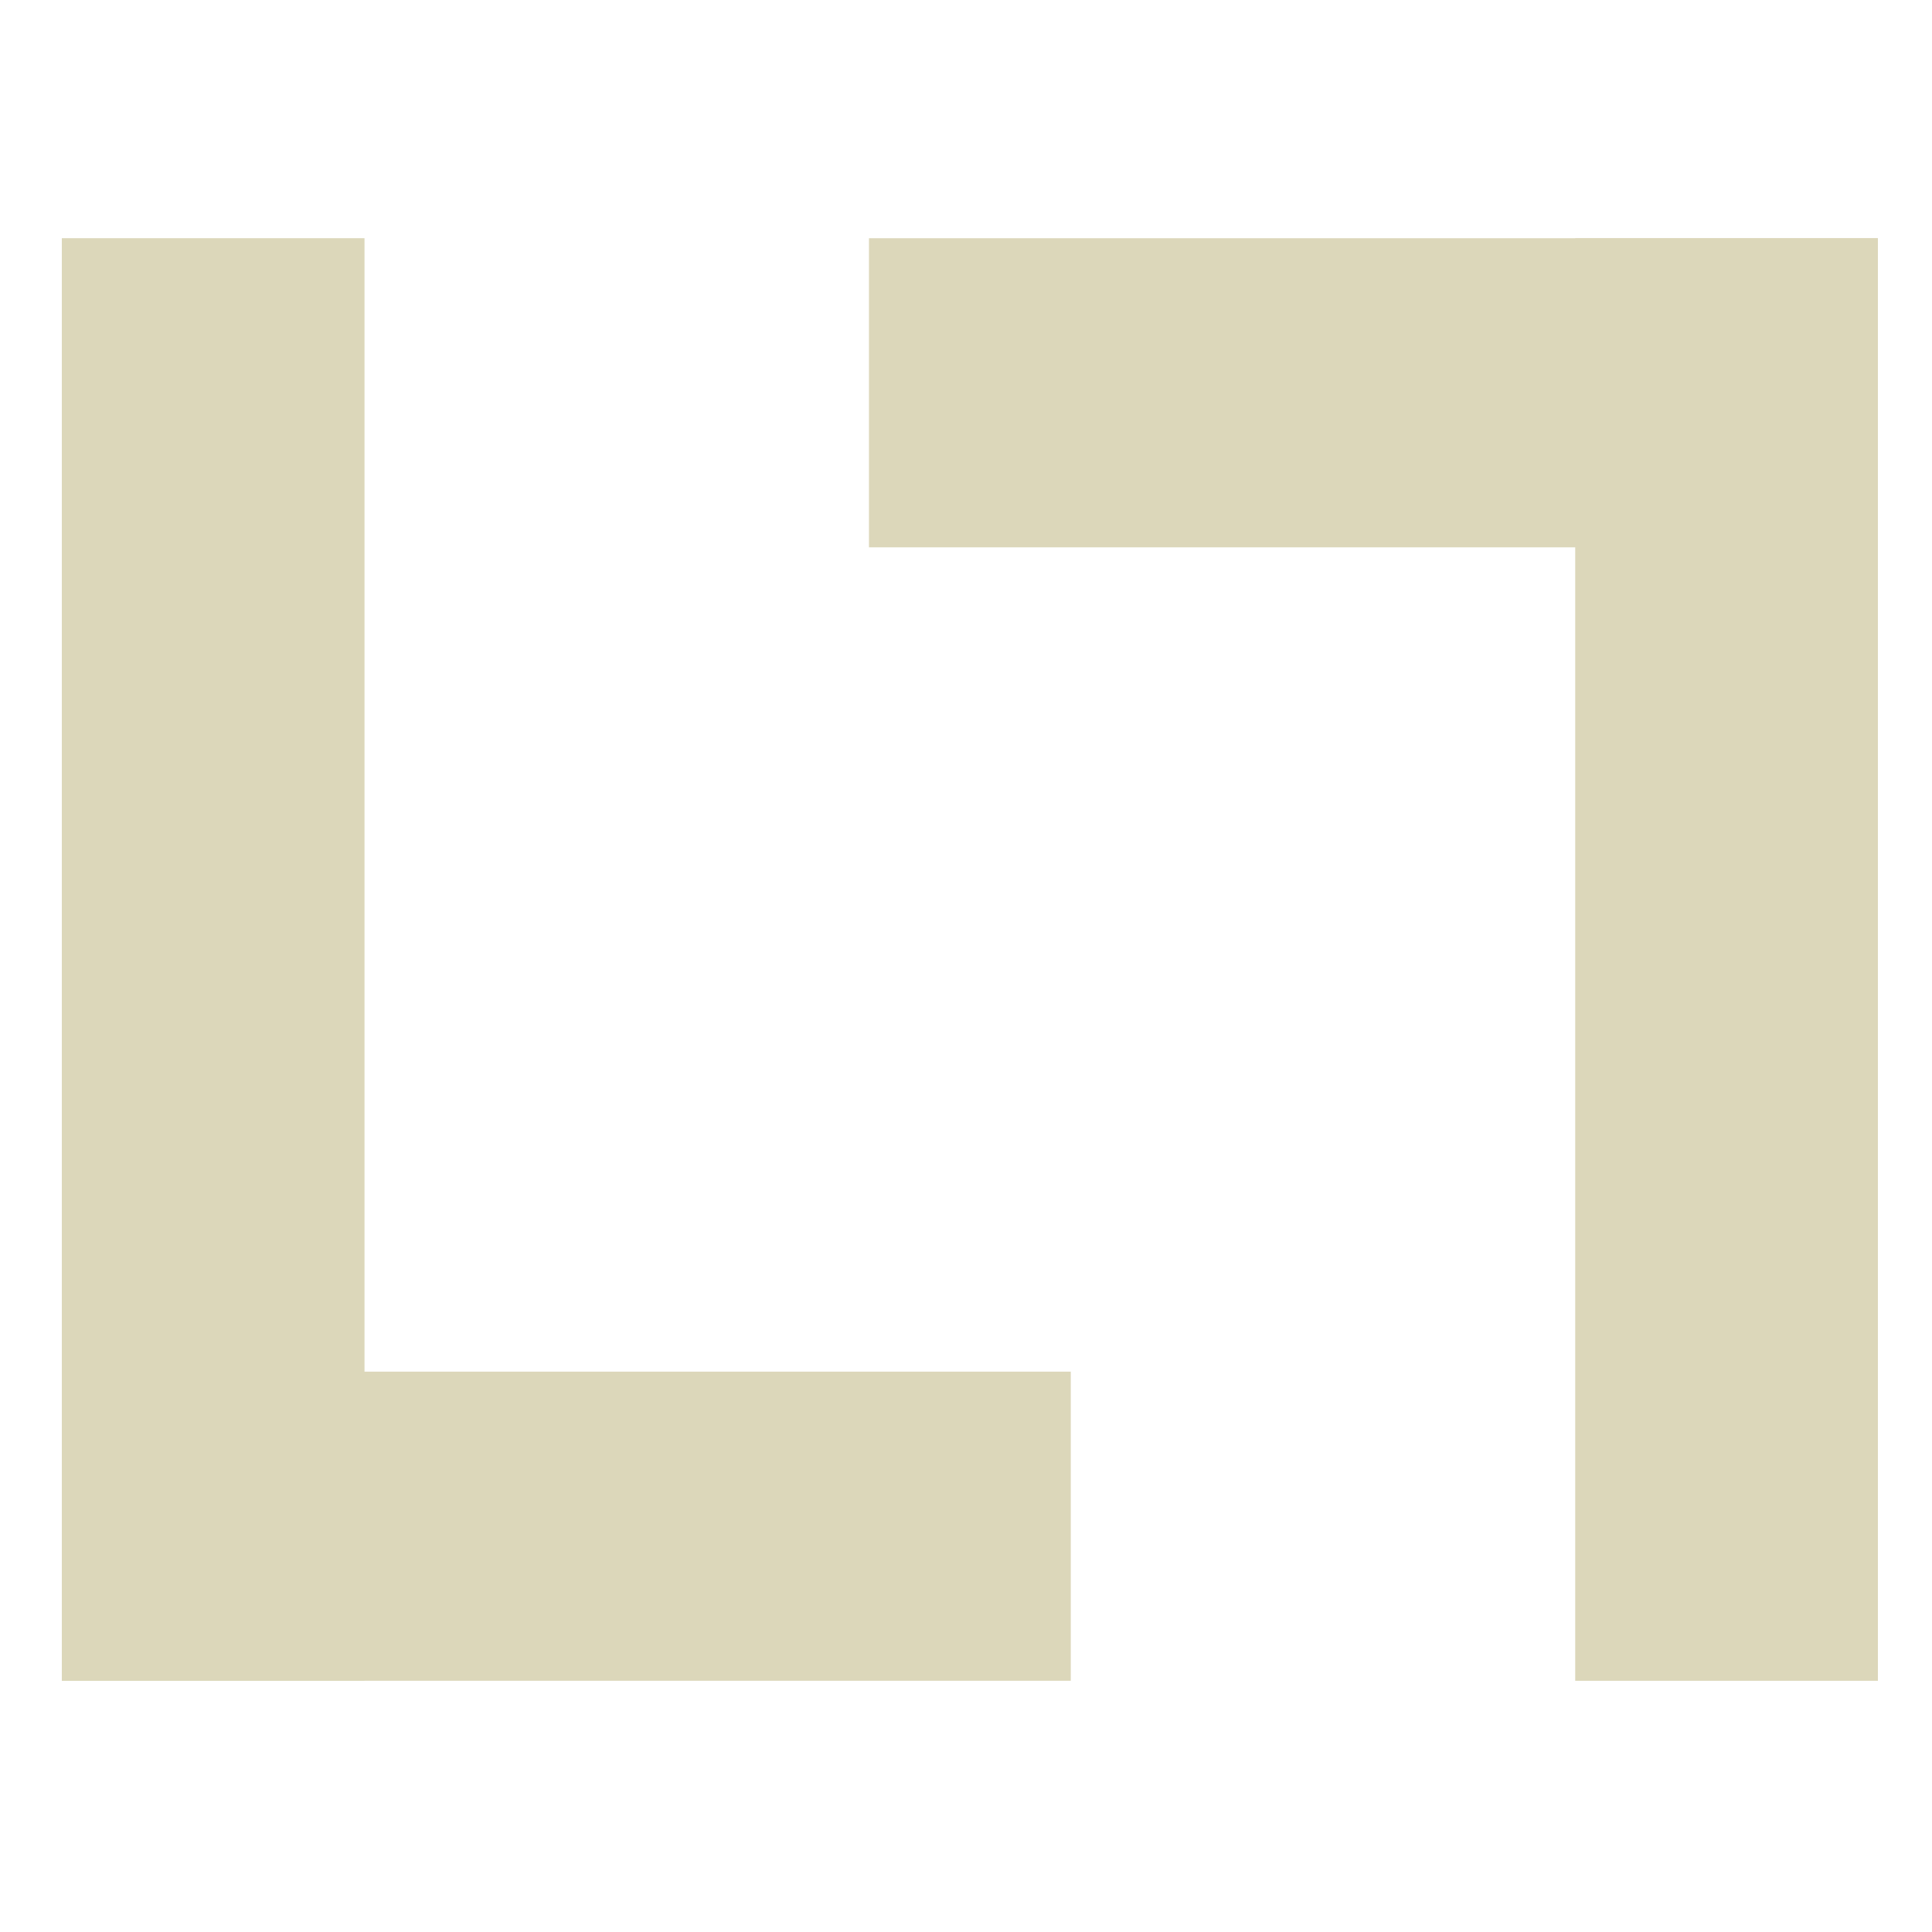 <svg xmlns="http://www.w3.org/2000/svg" width="16" height="16" version="1.1">
 <g style="clip-rule:evenodd;fill:#DCD7BA;fill-rule:evenodd;image-rendering:optimizeQuality;shape-rendering:geometricPrecision;text-rendering:geometricPrecision" transform="matrix(0.094,0,0,0.096,-4,-4.04)">
  <rect width="26.667" height="124.444" x="48" y="62.63" style="fill:#DCD7BA"/>
  <rect width="26.667" height="88.889" x="160.41" y="-136.89" transform="rotate(90)" style="fill:#DCD7BA"/>
  <rect width="26.667" height="124.444" x="-208" y="-187.08" transform="scale(-1)" style="fill:#DCD7BA"/>
  <rect width="26.667" height="88.889" x="-89.3" y="119.11" transform="rotate(-90)" style="fill:#DCD7BA"/>
 </g>
</svg>
